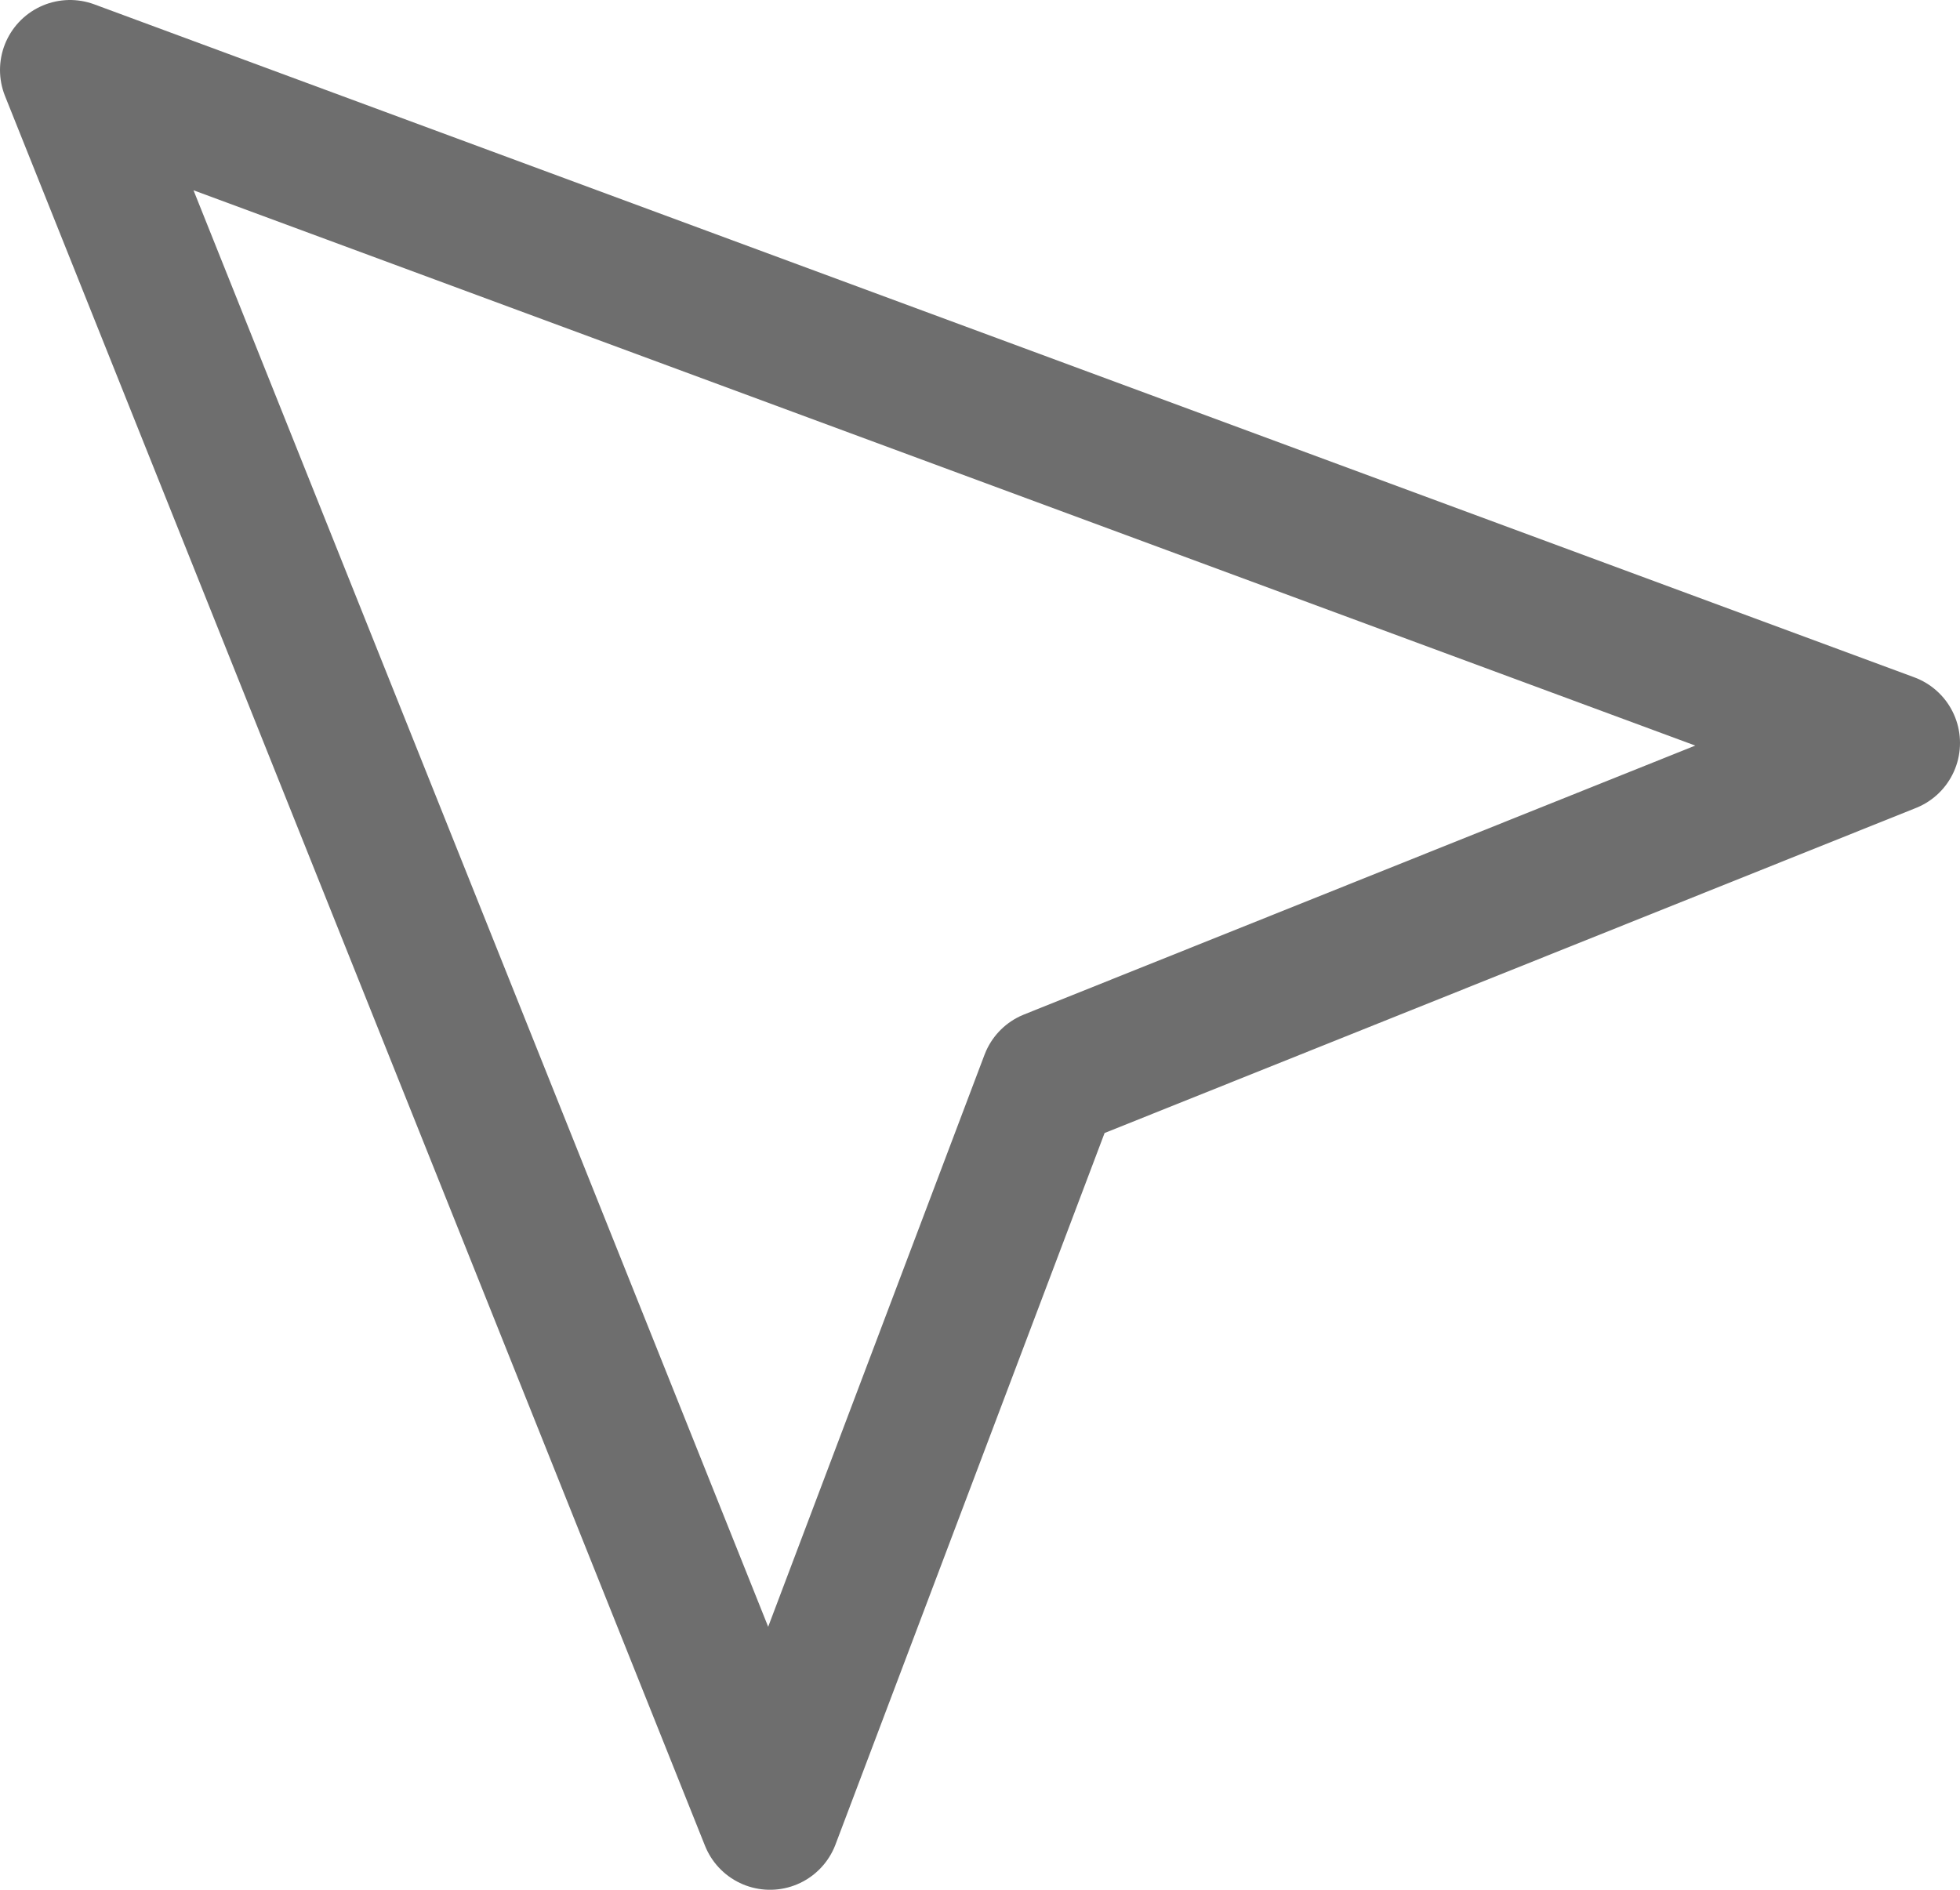 <?xml version="1.0" encoding="UTF-8"?>
<svg width="28px" height="27px" viewBox="0 0 28 27" version="1.1" xmlns="http://www.w3.org/2000/svg" xmlns:xlink="http://www.w3.org/1999/xlink">
    <!-- Generator: Sketch 56.2 (81672) - https://sketch.com -->
    <title>Navigation</title>
    <desc>Created with Sketch.</desc>
    <g id="Navigation" stroke="none" stroke-width="1" fill="none" fill-rule="evenodd">
        <g>
            <rect id="矩形" opacity="0.2" x="-1.13686838e-13" y="0" width="28" height="27"></rect>
            <polygon id="路径-67" stroke="#6E6E6E" stroke-width="2" stroke-linejoin="round" points="1 1 11 26 15 15.423 27 10.615"></polygon>
        </g>
    </g>
</svg>
